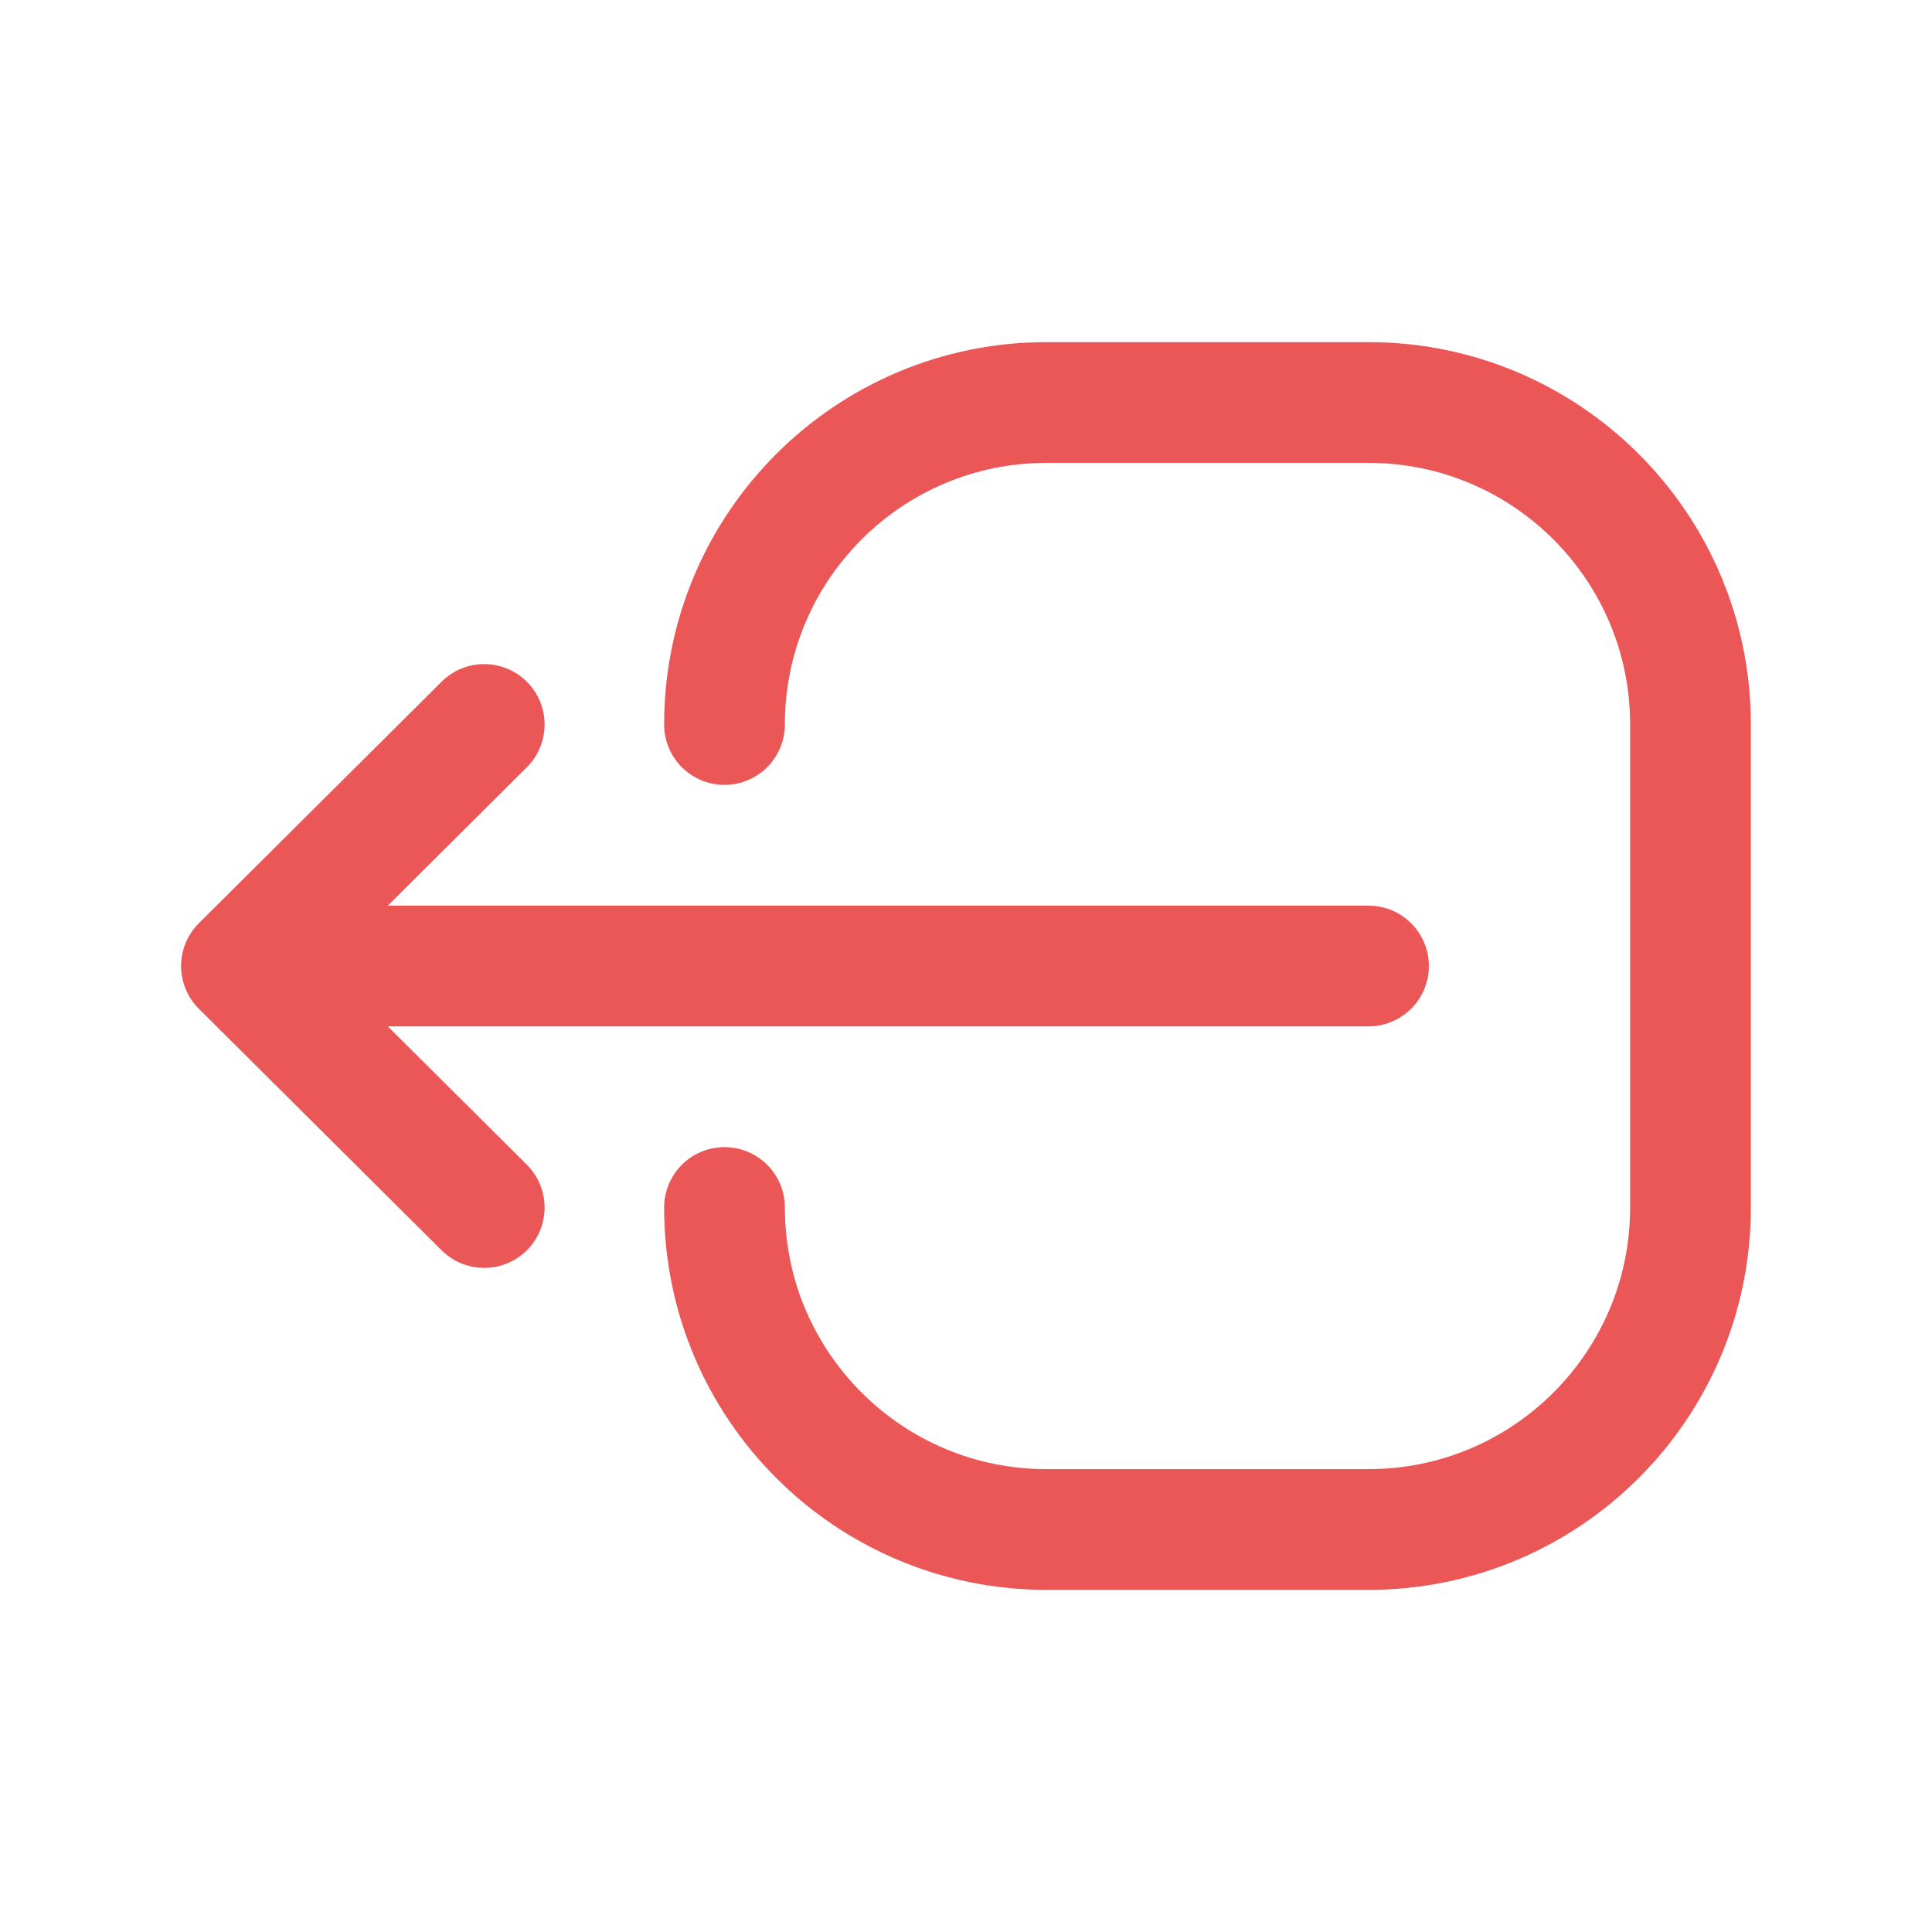 <svg width="24" height="24" viewBox="0 0 24 24" fill="none" xmlns="http://www.w3.org/2000/svg">
    <path
        d="M6.544 9.532C6.838 9.239 6.839 8.765 6.547 8.471C6.254 8.177 5.78 8.176 5.486 8.468L6.544 9.532ZM2.471 11.468C2.177 11.761 2.176 12.235 2.468 12.529C2.761 12.823 3.235 12.824 3.529 12.532L2.471 11.468ZM3.529 11.468C3.235 11.176 2.761 11.177 2.468 11.471C2.176 11.765 2.177 12.239 2.471 12.532L3.529 11.468ZM5.486 15.532C5.78 15.824 6.254 15.823 6.547 15.529C6.839 15.235 6.838 14.761 6.544 14.468L5.486 15.532ZM3 11.25C2.586 11.25 2.25 11.586 2.25 12C2.25 12.414 2.586 12.75 3 12.75V11.25ZM17 12.75C17.414 12.75 17.75 12.414 17.75 12C17.75 11.586 17.414 11.25 17 11.25V12.75ZM5.486 8.468L2.471 11.468L3.529 12.532L6.544 9.532L5.486 8.468ZM2.471 12.532L5.486 15.532L6.544 14.468L3.529 11.468L2.471 12.532ZM3 12.75L17 12.75V11.25L3 11.25V12.75Z"
        fill="#EB5757" />
    <path
        d="M9 15C9 17.209 10.791 19 13 19H17C19.209 19 21 17.209 21 15V9C21 6.791 19.209 5 17 5H13C10.791 5 9 6.791 9 9"
        stroke="#EB5757" stroke-width="1.5" stroke-linecap="round" stroke-linejoin="round" />
</svg>

